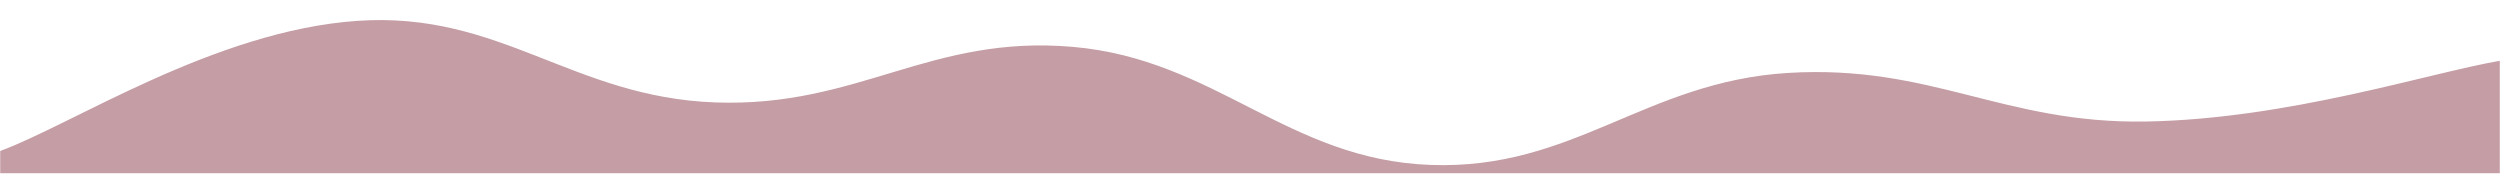 <svg xmlns="http://www.w3.org/2000/svg" version="1.1" xmlns:xlink="http://www.w3.org/1999/xlink" xmlns:svgjs="http://svgjs.dev/svgjs" width="1440" height="100" preserveAspectRatio="none" viewBox="0 0 1440 100">
    <g mask="url(&quot;#SvgjsMask1113&quot;)" fill="none">
        <path d="M 0,87 C 41.2,72 123.6,17.6 206,12 C 288.4,6.4 329.6,56 412,59 C 494.4,62 535.6,19.8 618,27 C 700.4,34.2 741.6,92 824,95 C 906.4,98 947.6,47 1030,42 C 1112.4,37 1154,71.4 1236,70 C 1318,68.6 1399.2,42 1440,35L1440 100L0 100z" fill="rgba(196, 157, 165, 1)"></path>
    </g>
    <defs>
        <mask id="SvgjsMask1113">
            <rect width="1440" height="100" fill="#ffffff"></rect>
        </mask>
    </defs>
</svg>